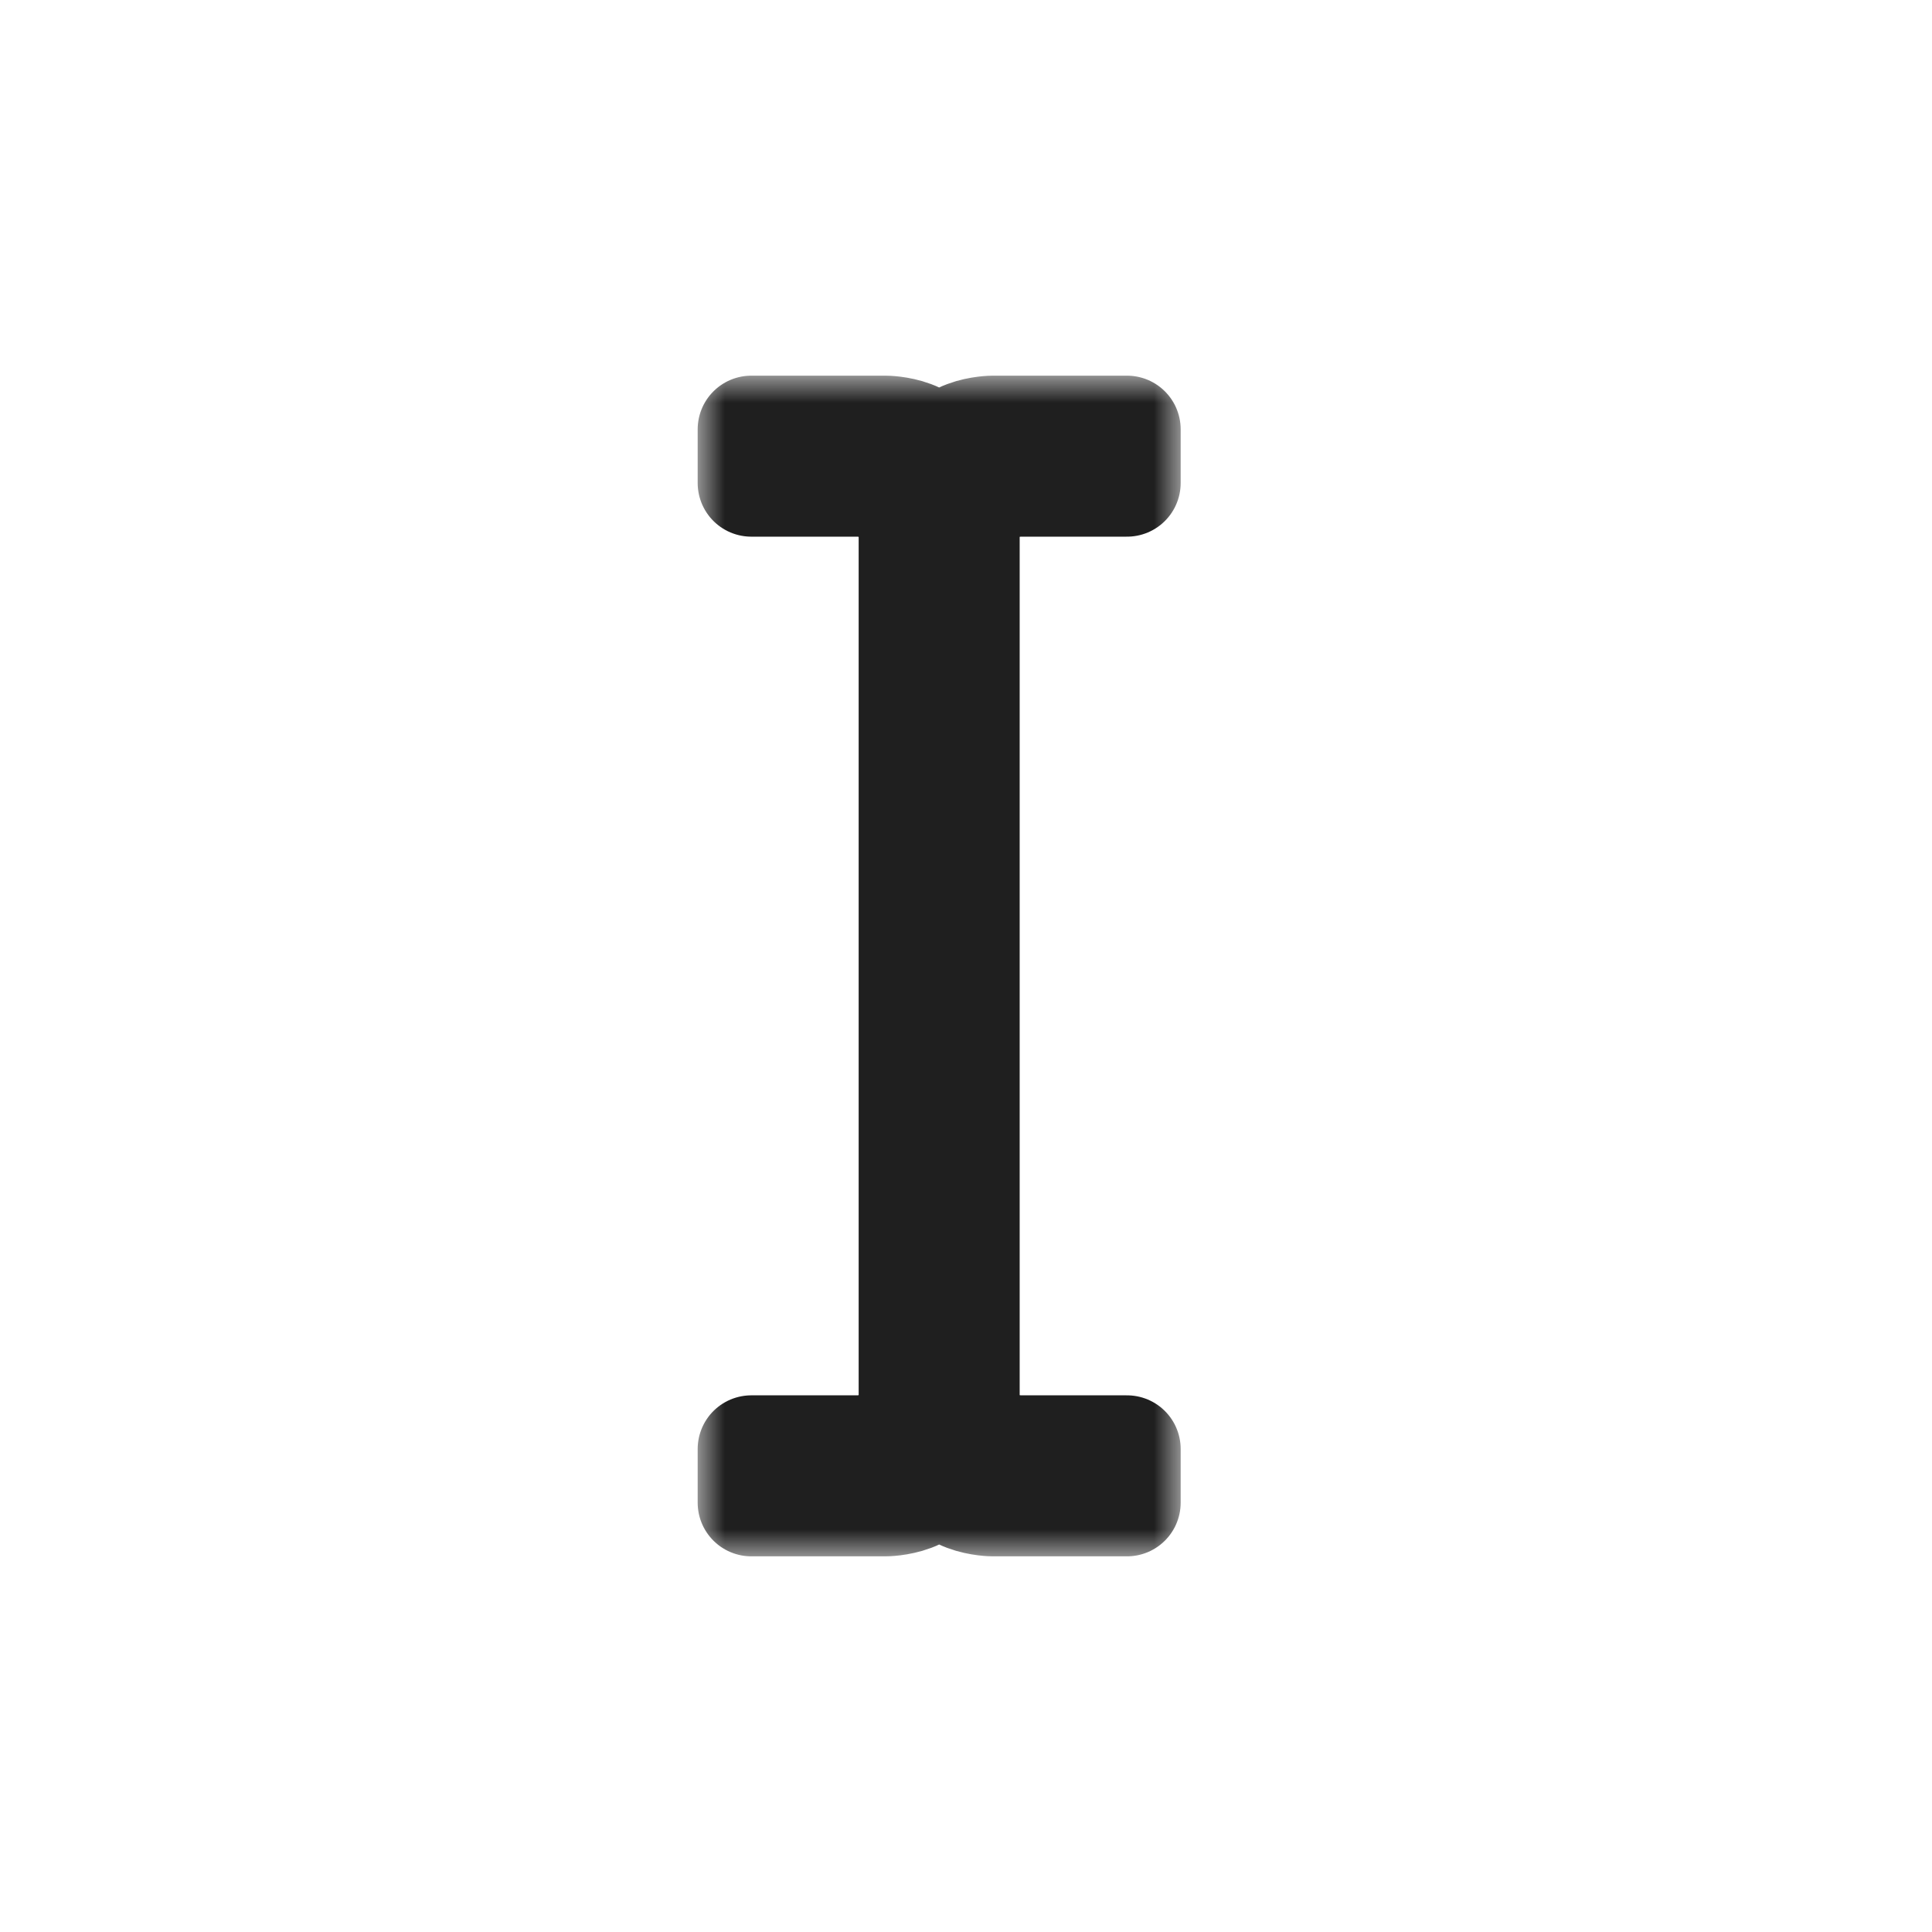 <svg width="36" height="36" viewBox="0 0 36 36" fill="none" xmlns="http://www.w3.org/2000/svg">
<g filter="url(#filter0_d_197_3478)">
<mask id="path-1-outside-1_197_3478" maskUnits="userSpaceOnUse" x="13" y="7" width="9" height="22" fill="black">
<rect fill="white" x="13" y="7" width="9" height="22"/>
<path d="M21 9V8L18.5 8C18.5 8 17.5 8 17.5 8.75C17.5 8 16.5 8 16.5 8L14 8V9L16 9C16 9 17 9 17 10L17 26C17 27 16 27 16 27L14 27L14 28L16.5 28C16.5 28 17.5 28 17.5 27.25C17.5 28 18.5 28 18.5 28L21 28V27H19C19 27 18 27 18 26L18 10C18 9 19 9 19 9L21 9Z"/>
</mask>
<path d="M21 9V8L18.5 8C18.5 8 17.5 8 17.5 8.75C17.5 8 16.5 8 16.5 8L14 8V9L16 9C16 9 17 9 17 10L17 26C17 27 16 27 16 27L14 27L14 28L16.5 28C16.5 28 17.5 28 17.5 27.25C17.5 28 18.5 28 18.5 28L21 28V27H19C19 27 18 27 18 26L18 10C18 9 19 9 19 9L21 9Z" fill="white"/>
<path d="M21 9V8L18.5 8C18.5 8 17.5 8 17.5 8.75C17.5 8 16.5 8 16.5 8L14 8V9L16 9C16 9 17 9 17 10L17 26C17 27 16 27 16 27L14 27L14 28L16.5 28C16.5 28 17.5 28 17.5 27.25C17.5 28 18.5 28 18.5 28L21 28V27H19C19 27 18 27 18 26L18 10C18 9 19 9 19 9L21 9Z" stroke="#1F1F1F" stroke-width="2" stroke-linejoin="round" mask="url(#path-1-outside-1_197_3478)"/>
</g>
<defs>
<filter id="filter0_d_197_3478" x="0" y="0" width="36" height="36" filterUnits="userSpaceOnUse" color-interpolation-filters="sRGB">
<feFlood flood-opacity="0" result="BackgroundImageFix"/>
<feColorMatrix in="SourceAlpha" type="matrix" values="0 0 0 0 0 0 0 0 0 0 0 0 0 0 0 0 0 0 127 0" result="hardAlpha"/>
<feOffset/>
<feGaussianBlur stdDeviation="1"/>
<feColorMatrix type="matrix" values="0 0 0 0 0 0 0 0 0 0 0 0 0 0 0 0 0 0 0.2 0"/>
<feBlend mode="normal" in2="BackgroundImageFix" result="effect1_dropShadow_197_3478"/>
<feBlend mode="normal" in="SourceGraphic" in2="effect1_dropShadow_197_3478" result="shape"/>
</filter>
</defs>
</svg>
